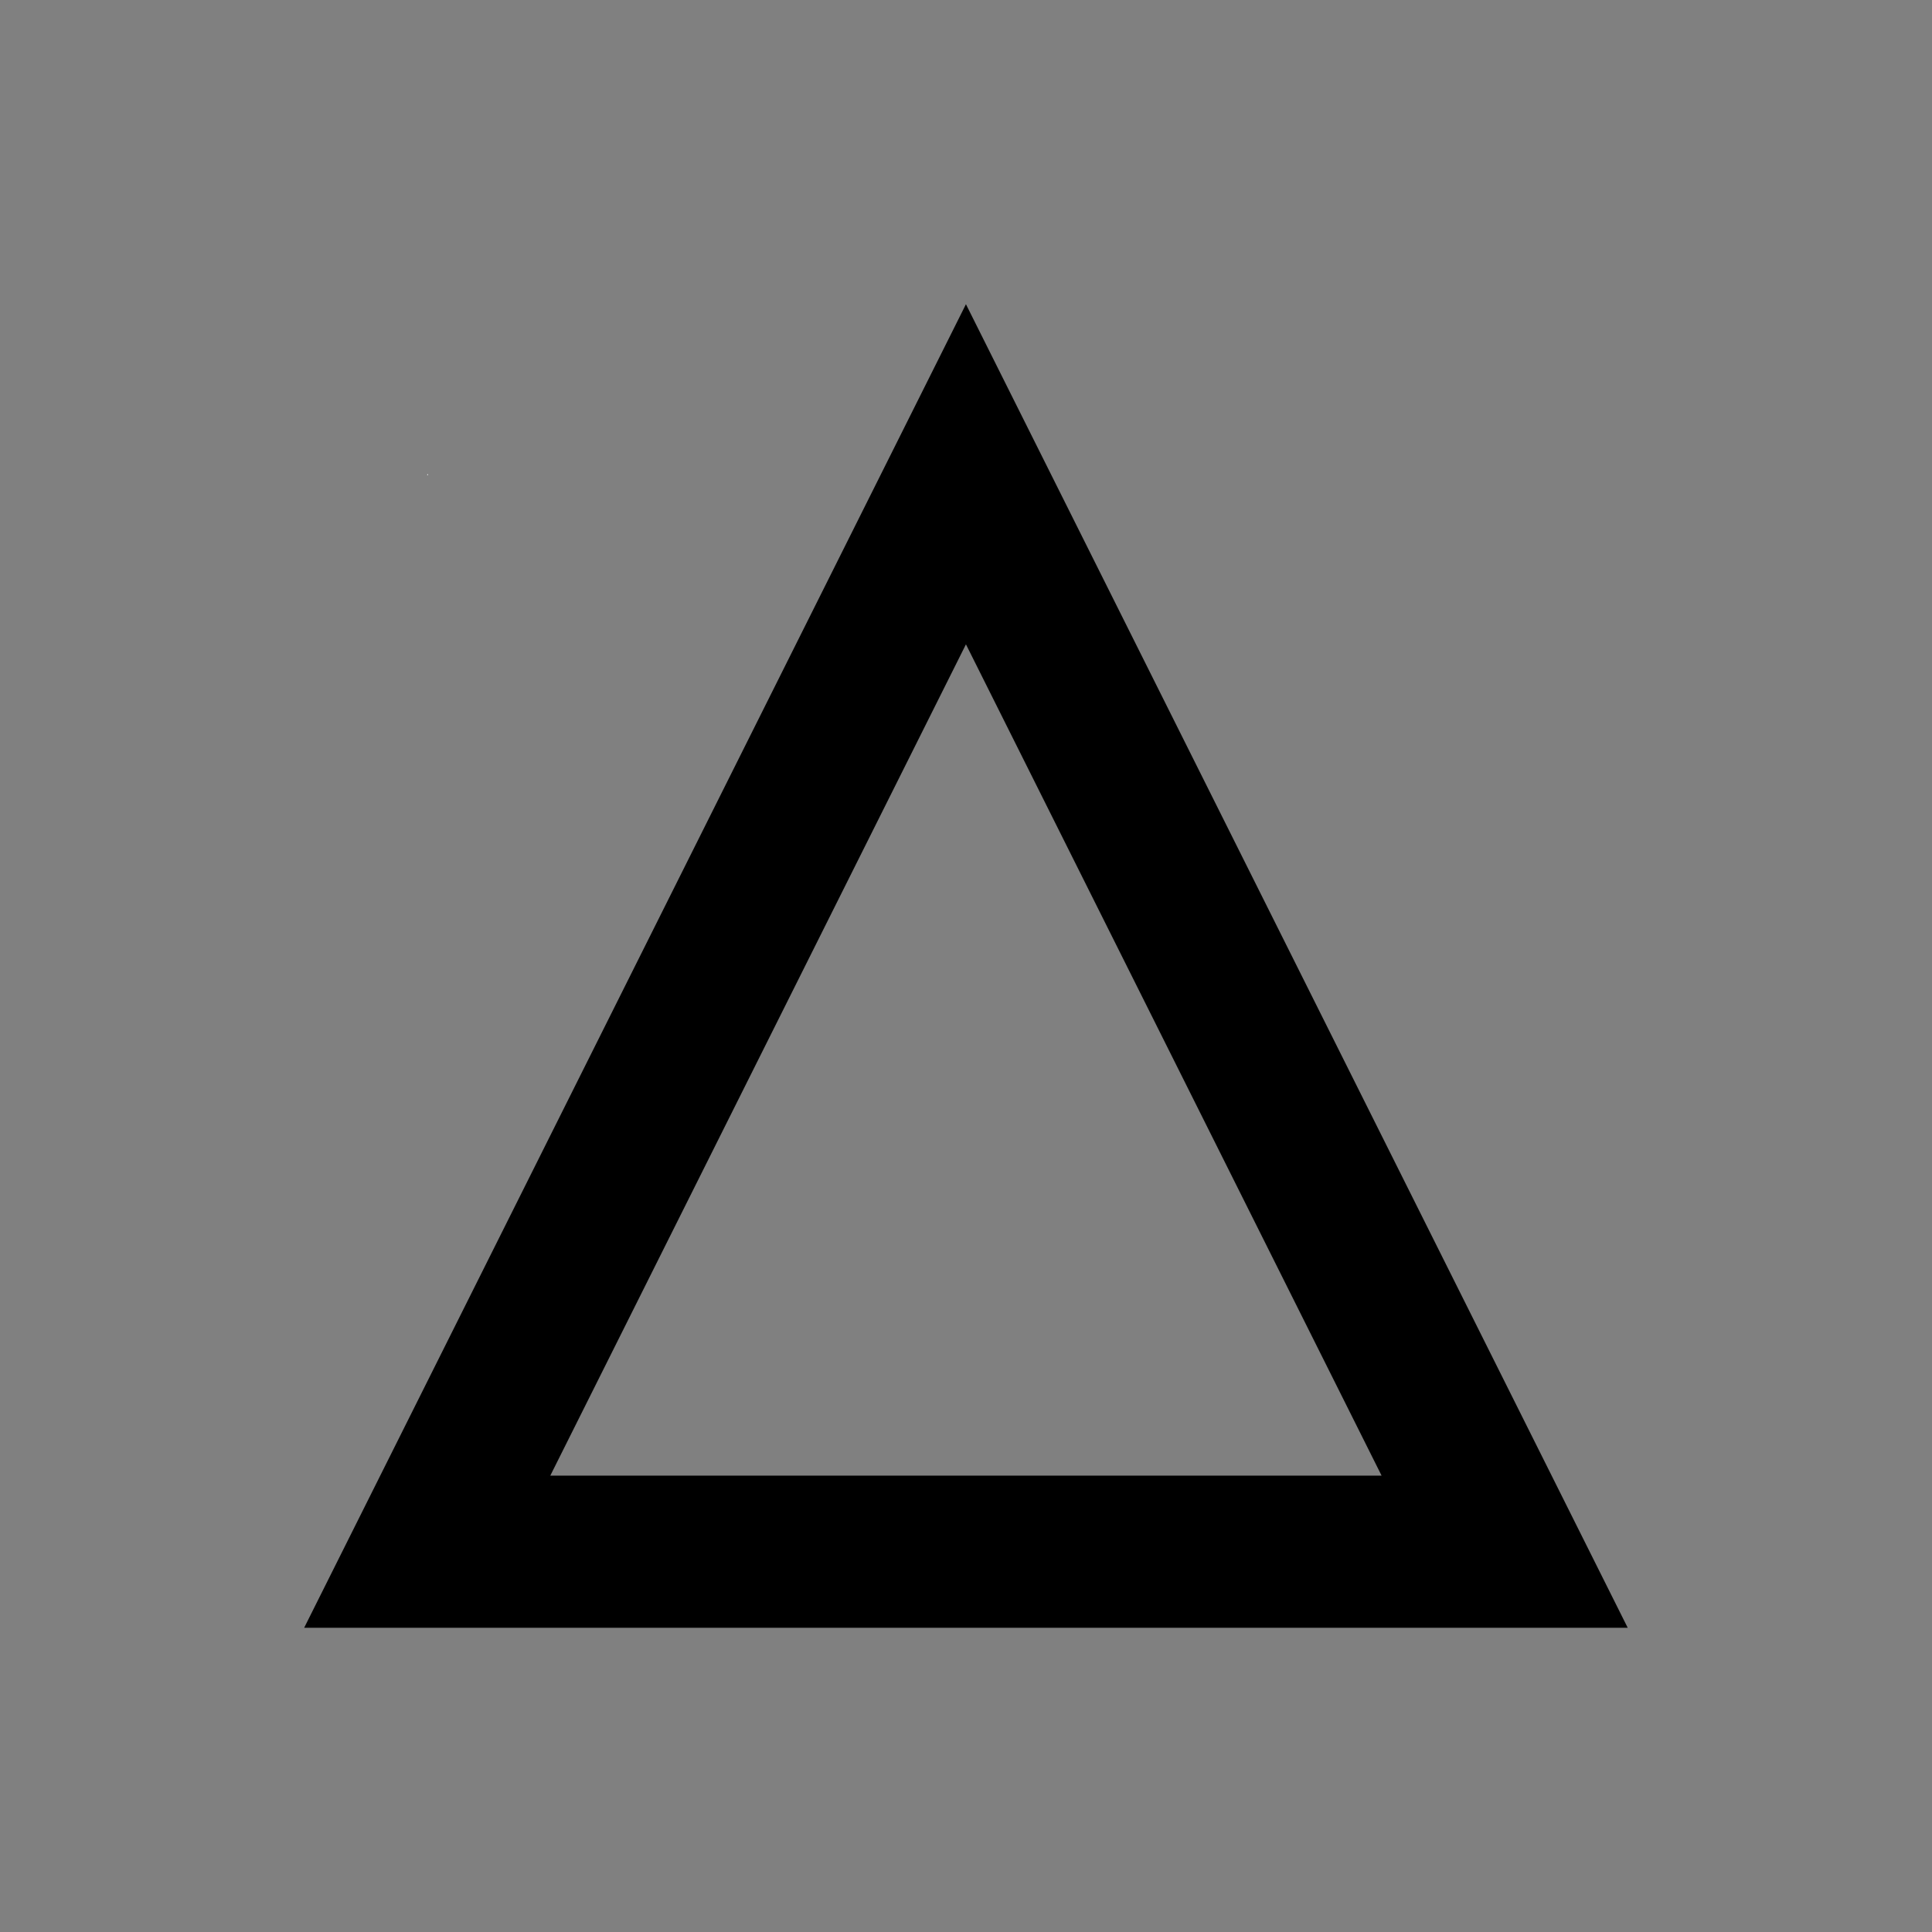 <?xml version="1.0" encoding="UTF-8" standalone="no"?>
<!--
/*******************************************************************************
* Copyright (c) 2010-2016 ITER Organization.
* All rights reserved. This program and the accompanying materials
* are made available under the terms of the Eclipse Public License v1.0
* which accompanies this distribution, and is available at
* http://www.eclipse.org/legal/epl-v10.html
******************************************************************************/
-->
<!-- Created with Inkscape (http://www.inkscape.org/) -->

<svg
   xmlns:dc="http://purl.org/dc/elements/1.1/"
   xmlns:cc="http://creativecommons.org/ns#"
   xmlns:rdf="http://www.w3.org/1999/02/22-rdf-syntax-ns#"
   xmlns:svg="http://www.w3.org/2000/svg"
   xmlns="http://www.w3.org/2000/svg"
   xmlns:sodipodi="http://sodipodi.sourceforge.net/DTD/sodipodi-0.dtd"
   xmlns:inkscape="http://www.inkscape.org/namespaces/inkscape"
   width="28.578pt"
   height="28.578pt"
   viewBox="0 0 35.723 35.723"
   id="svg4155"
   version="1.1"
   inkscape:version="0.91 r13725"
   sodipodi:docname="OL_EE0701.svg">
  <rect x="0" y="0" width="35.723" height="35.723" fill="#808080" stroke="none"/>
  <defs
     id="defs4157" />
  <sodipodi:namedview
     id="base"
     pagecolor="#ffffff"
     bordercolor="#666666"
     borderopacity="1.0"
     inkscape:pageopacity="0.0"
     inkscape:pageshadow="2"
     inkscape:zoom="5"
     inkscape:cx="-9.35474"
     inkscape:cy="7.3773724"
     inkscape:document-units="px"
     inkscape:current-layer="layer1"
     showgrid="false"
     units="pt"
     fit-margin-top="4.5"
     fit-margin-bottom="4.5"
     fit-margin-left="4.5"
     fit-margin-right="4.5"
     inkscape:window-width="1366"
     inkscape:window-height="706"
     inkscape:window-x="-8"
     inkscape:window-y="-8"
     inkscape:window-maximized="1" />
  <g
     inkscape:label="Layer 1"
     inkscape:groupmode="layer"
     id="layer1"
     transform="translate(-219.282,-780.215)">
    <g
       transform="matrix(1.25,0,0,1.25,224.369,786.172)"
       id="surface1">
      <path
         inkscape:connector-curvature="0"
         style="fill:#ffffff;fill-opacity:1;fill-rule:evenodd;stroke:none"
         d="m 2.25,2.25 0.012,0 0,0.012 -0.012,0 z"
         id="path5" />
      <path
         inkscape:connector-curvature="0"
         style="fill:#ffffff;fill-opacity:1;fill-rule:evenodd;stroke:none"
         d="m 18.184,18.184 0.012,0 0,0.012 -0.012,0 z"
         id="path7" />
      <path
         inkscape:connector-curvature="0"
         style="fill:none;stroke:#000000;stroke-width:1.2;stroke-linecap:butt;stroke-linejoin:miter;stroke-miterlimit:3;stroke-opacity:1"
         d="m 4.25,2.4 4.25,8.5 -8.5,0 z m 0,0 4.25,8.5 -8.5,0 z"
         transform="matrix(1.875,0,0,1.875,2.25,-2.25)"
         id="path9" />
    </g>
  </g>
</svg>
